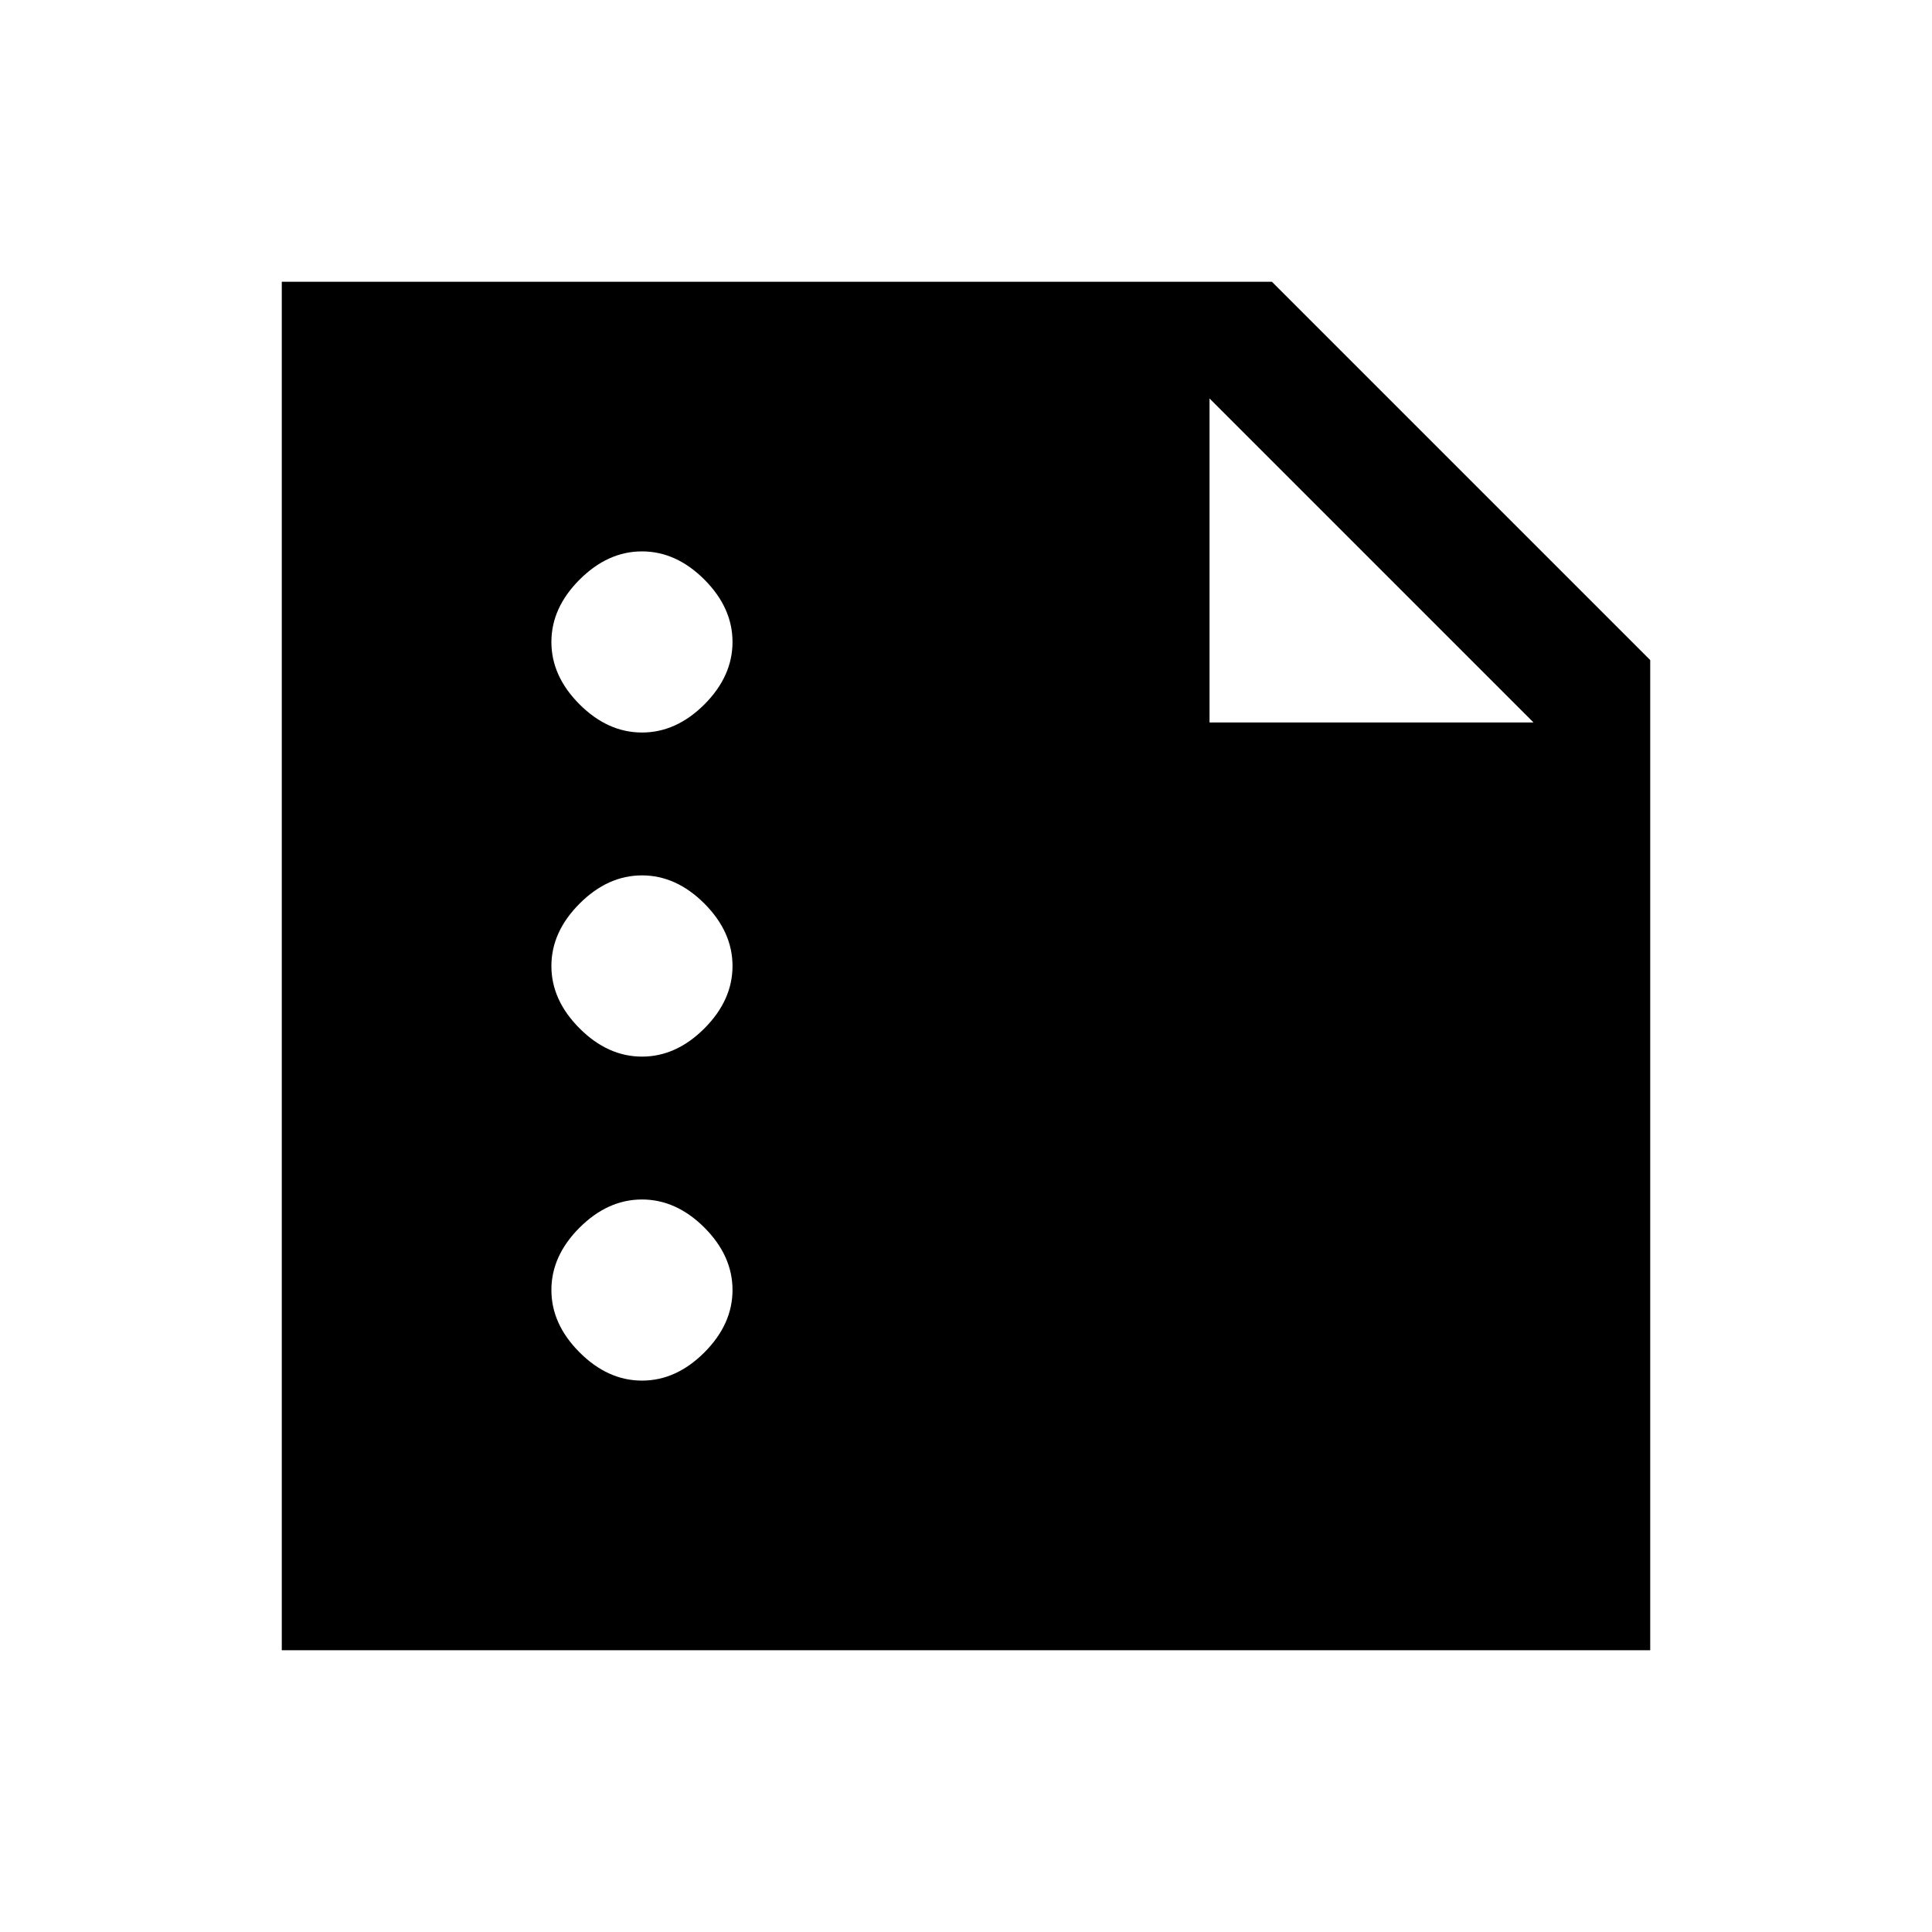<svg xmlns="http://www.w3.org/2000/svg" height="20" width="20"><path d="M6.646 7.583Q7 7.583 7.292 7.292Q7.583 7 7.583 6.646Q7.583 6.292 7.292 6Q7 5.708 6.646 5.708Q6.292 5.708 6 6Q5.708 6.292 5.708 6.646Q5.708 7 6 7.292Q6.292 7.583 6.646 7.583ZM6.646 10.938Q7 10.938 7.292 10.646Q7.583 10.354 7.583 10Q7.583 9.646 7.292 9.354Q7 9.062 6.646 9.062Q6.292 9.062 6 9.354Q5.708 9.646 5.708 10Q5.708 10.354 6 10.646Q6.292 10.938 6.646 10.938ZM6.646 14.292Q7 14.292 7.292 14Q7.583 13.708 7.583 13.354Q7.583 13 7.292 12.708Q7 12.417 6.646 12.417Q6.292 12.417 6 12.708Q5.708 13 5.708 13.354Q5.708 13.708 6 14Q6.292 14.292 6.646 14.292ZM2.917 17.083V2.917H13.167L17.083 6.833V17.083ZM12.521 7.479H15.875L12.521 4.125Z"/></svg>